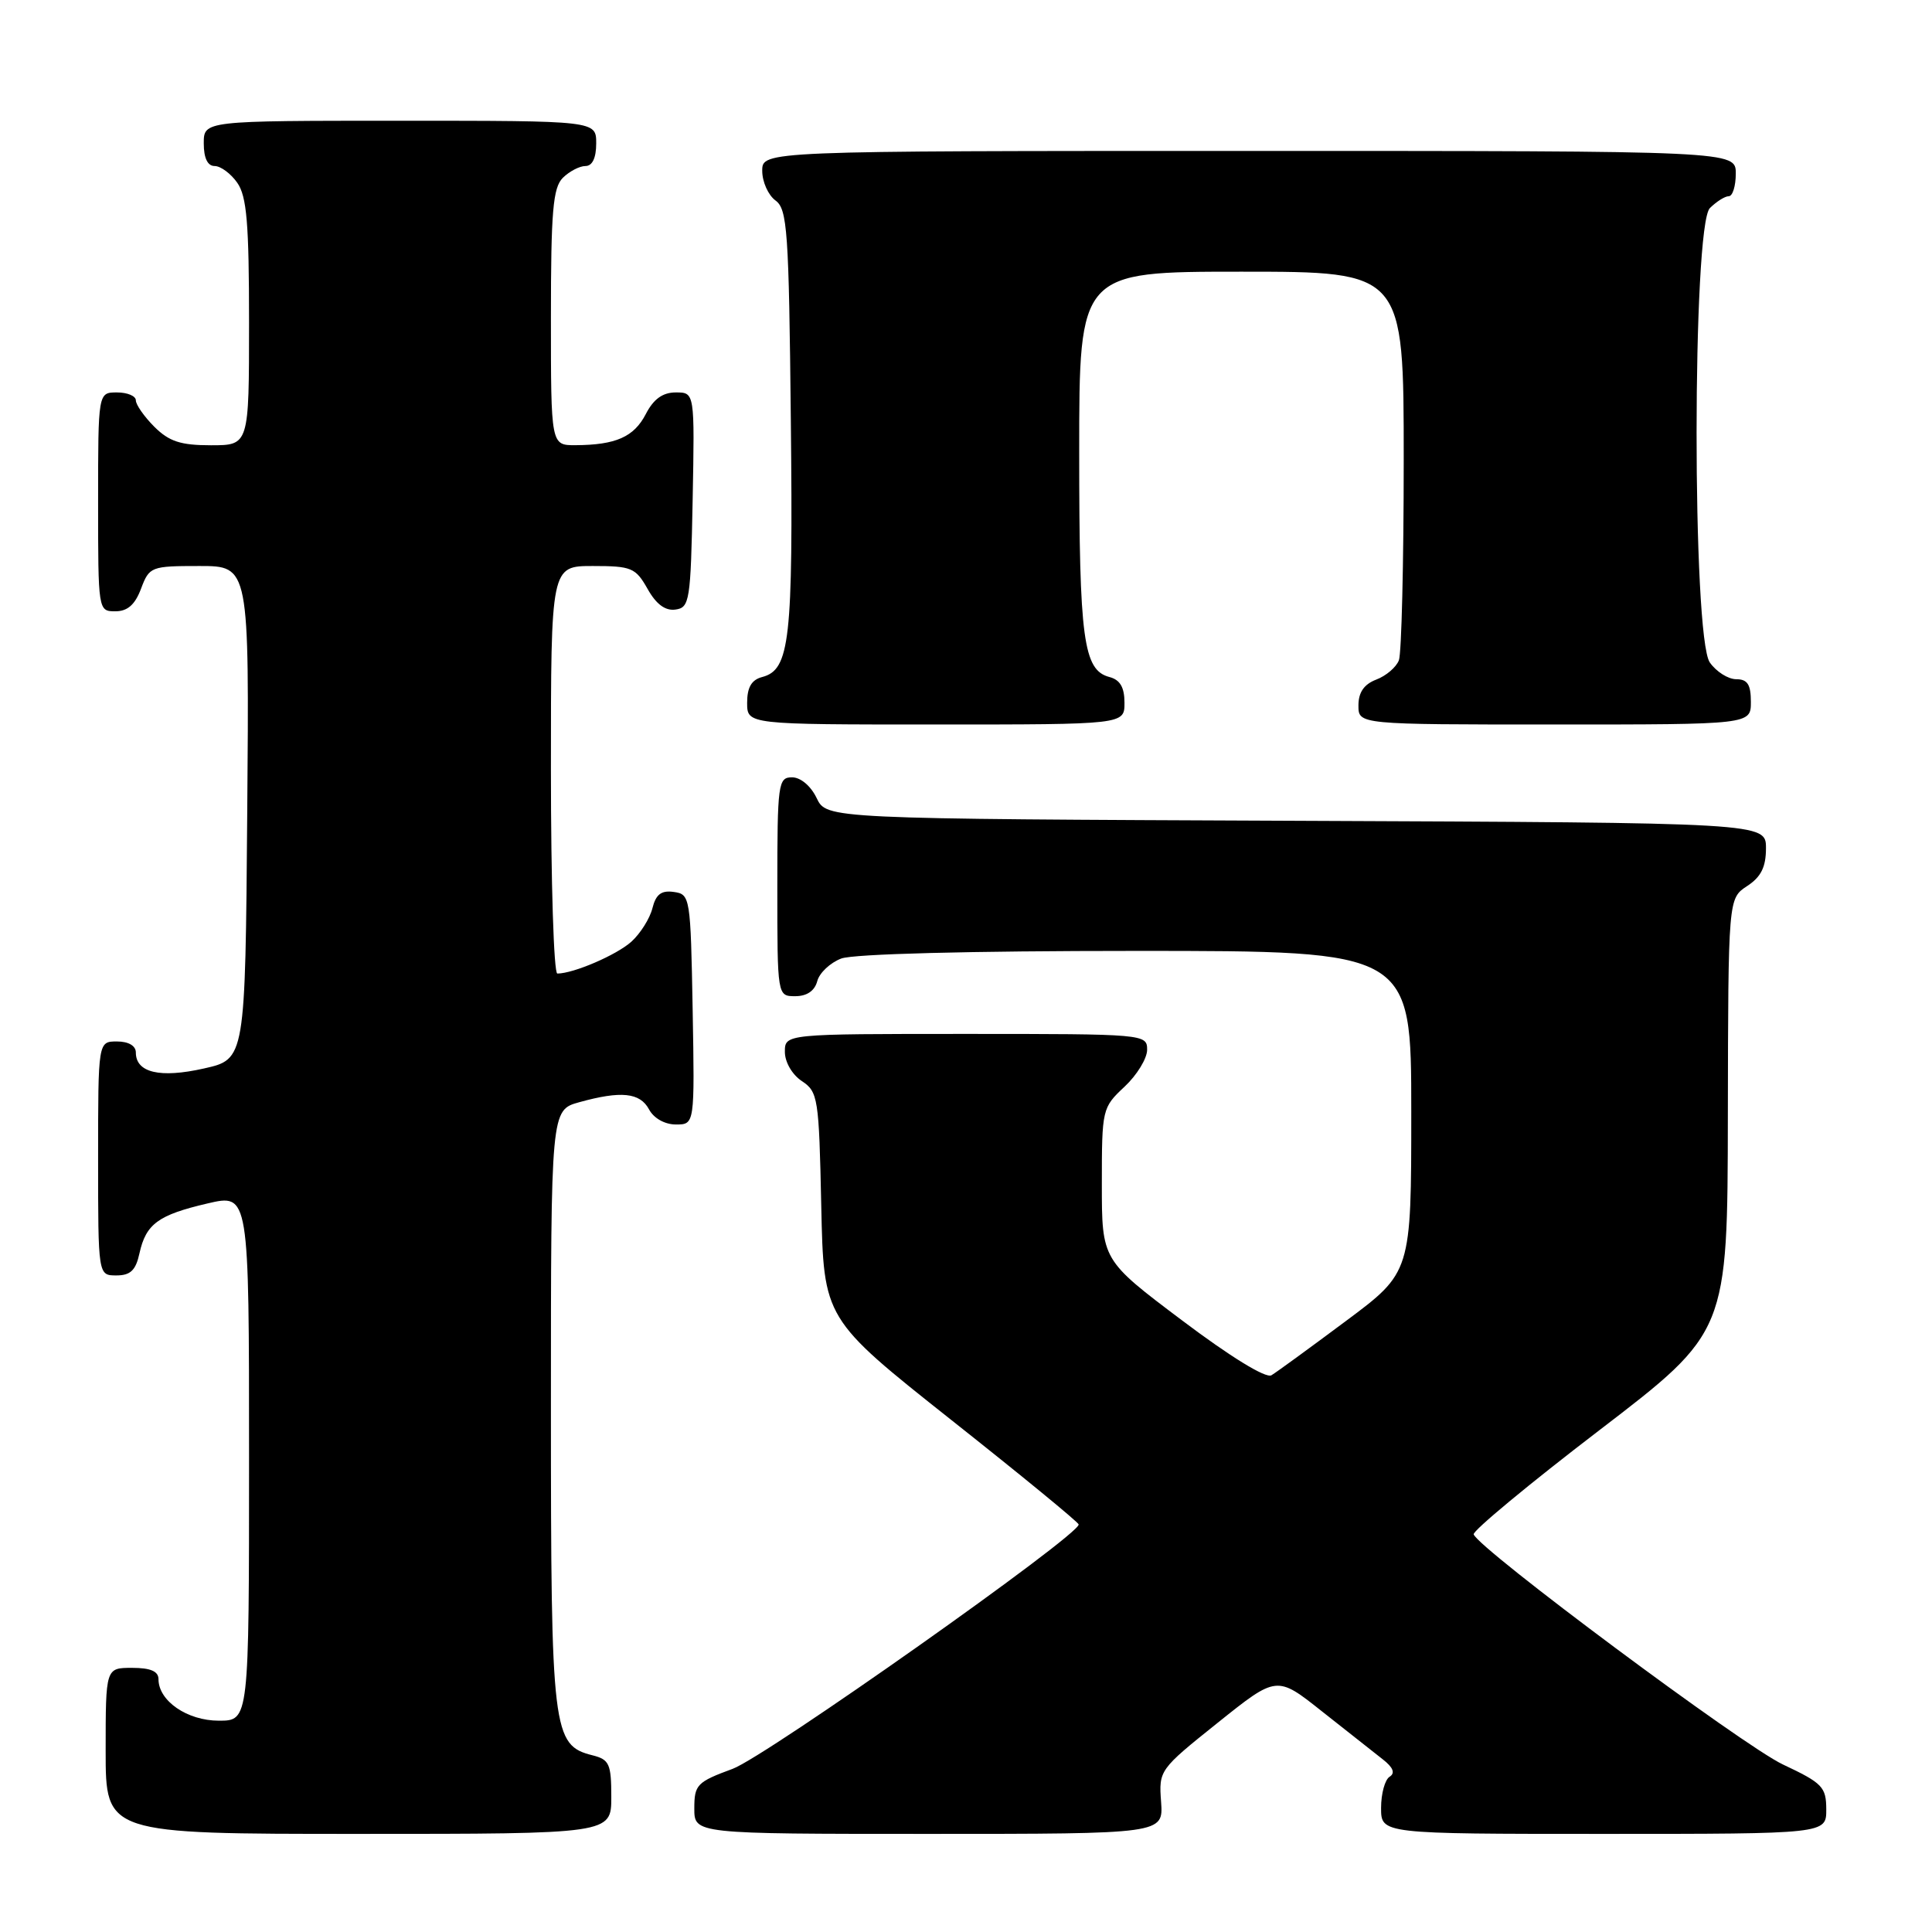 <?xml version="1.0" encoding="UTF-8" standalone="no"?>
<!DOCTYPE svg PUBLIC "-//W3C//DTD SVG 1.1//EN" "http://www.w3.org/Graphics/SVG/1.1/DTD/svg11.dtd" >
<svg xmlns="http://www.w3.org/2000/svg" xmlns:xlink="http://www.w3.org/1999/xlink" version="1.1" viewBox="0 0 256 256">
 <g >
 <path fill="currentColor"
d=" M 81.00 238.11 C 81.00 233.73 80.74 233.15 78.52 232.59 C 73.21 231.26 73.00 229.53 73.00 186.60 C 73.00 147.09 73.00 147.09 76.75 146.05 C 82.30 144.51 84.80 144.77 86.00 147.00 C 86.63 148.18 88.09 149.00 89.56 149.00 C 92.05 149.00 92.05 149.00 91.78 133.75 C 91.51 118.87 91.45 118.49 89.29 118.19 C 87.63 117.95 86.91 118.50 86.45 120.34 C 86.11 121.70 84.86 123.69 83.67 124.77 C 81.71 126.54 75.99 129.00 73.85 129.00 C 73.38 129.00 73.00 116.85 73.00 102.00 C 73.00 75.00 73.00 75.00 78.55 75.00 C 83.68 75.00 84.22 75.23 85.80 78.02 C 86.94 80.06 88.15 80.96 89.50 80.77 C 91.38 80.52 91.52 79.63 91.78 66.25 C 92.05 52.00 92.05 52.00 89.55 52.00 C 87.81 52.00 86.60 52.87 85.57 54.87 C 84.00 57.90 81.60 58.96 76.25 58.99 C 73.00 59.00 73.00 59.00 73.00 42.07 C 73.00 28.02 73.27 24.88 74.57 23.57 C 75.44 22.71 76.79 22.00 77.57 22.00 C 78.49 22.00 79.00 20.93 79.00 19.00 C 79.00 16.00 79.00 16.00 53.00 16.00 C 27.00 16.00 27.00 16.00 27.00 19.00 C 27.00 20.95 27.51 22.00 28.44 22.00 C 29.24 22.00 30.59 23.00 31.44 24.22 C 32.70 26.01 33.00 29.61 33.00 42.72 C 33.00 59.00 33.00 59.00 27.95 59.00 C 23.93 59.00 22.41 58.50 20.45 56.55 C 19.10 55.20 18.00 53.62 18.00 53.05 C 18.00 52.47 16.88 52.00 15.50 52.00 C 13.00 52.00 13.00 52.00 13.00 66.50 C 13.00 80.93 13.01 81.00 15.28 81.00 C 16.90 81.00 17.89 80.13 18.69 78.00 C 19.79 75.08 20.01 75.00 26.43 75.00 C 33.03 75.00 33.03 75.00 32.76 107.67 C 32.50 140.35 32.50 140.35 27.02 141.58 C 21.21 142.89 18.00 142.14 18.00 139.46 C 18.00 138.57 17.03 138.00 15.50 138.00 C 13.00 138.00 13.00 138.00 13.00 153.50 C 13.00 169.00 13.00 169.00 15.42 169.00 C 17.28 169.00 17.99 168.33 18.48 166.07 C 19.34 162.17 20.98 160.98 27.51 159.46 C 33.00 158.18 33.00 158.18 33.00 193.09 C 33.00 228.00 33.00 228.00 29.00 228.00 C 24.81 228.00 21.00 225.38 21.00 222.50 C 21.00 221.45 19.94 221.00 17.50 221.00 C 14.00 221.00 14.00 221.00 14.00 232.00 C 14.00 243.00 14.00 243.00 47.50 243.00 C 81.00 243.00 81.00 243.00 81.00 238.11 Z  M 153.85 238.76 C 153.54 234.57 153.61 234.47 161.36 228.27 C 169.18 222.01 169.18 222.01 175.16 226.76 C 178.45 229.36 182.07 232.22 183.21 233.11 C 184.60 234.19 184.90 234.94 184.14 235.42 C 183.51 235.80 183.00 237.67 183.00 239.56 C 183.00 243.00 183.00 243.00 212.50 243.00 C 242.00 243.00 242.00 243.00 241.99 239.75 C 241.98 236.78 241.49 236.27 236.24 233.80 C 230.97 231.32 195.91 205.22 195.27 203.31 C 195.12 202.85 202.62 196.63 211.95 189.49 C 228.91 176.50 228.91 176.50 228.95 147.77 C 229.00 119.05 229.00 119.05 231.50 117.41 C 233.35 116.20 234.00 114.89 234.00 112.39 C 234.00 109.02 234.00 109.02 171.76 108.76 C 109.53 108.50 109.53 108.50 108.21 105.75 C 107.44 104.14 106.08 103.00 104.95 103.00 C 103.11 103.00 103.00 103.80 103.00 117.50 C 103.00 132.00 103.00 132.00 105.38 132.00 C 106.92 132.00 107.95 131.29 108.29 130.01 C 108.57 128.92 110.00 127.57 111.47 127.01 C 113.09 126.40 128.41 126.00 150.57 126.00 C 187.00 126.00 187.00 126.00 187.00 147.29 C 187.00 168.59 187.00 168.59 178.34 175.04 C 173.58 178.59 169.14 181.83 168.47 182.23 C 167.73 182.67 163.04 179.79 156.63 174.96 C 146.00 166.96 146.00 166.96 146.00 156.88 C 146.00 146.97 146.05 146.76 149.00 144.00 C 150.65 142.46 152.00 140.25 152.00 139.10 C 152.00 137.03 151.71 137.00 128.00 137.00 C 104.00 137.00 104.00 137.00 104.00 139.38 C 104.00 140.74 104.97 142.40 106.25 143.25 C 108.39 144.67 108.52 145.47 108.82 159.75 C 109.14 174.75 109.14 174.75 126.02 188.13 C 135.31 195.48 142.92 201.72 142.93 202.00 C 143.00 203.44 101.50 232.74 97.08 234.38 C 92.35 236.12 92.00 236.48 92.00 239.63 C 92.00 243.00 92.00 243.00 123.08 243.00 C 154.15 243.00 154.15 243.00 153.85 238.76 Z  M 149.00 93.12 C 149.00 91.08 148.42 90.08 147.01 89.71 C 143.55 88.81 143.00 84.71 143.00 59.93 C 143.00 36.00 143.00 36.00 164.50 36.00 C 186.00 36.00 186.00 36.00 186.00 60.92 C 186.00 74.62 185.71 86.58 185.36 87.49 C 185.01 88.41 183.66 89.56 182.36 90.05 C 180.74 90.67 180.00 91.74 180.00 93.48 C 180.00 96.00 180.00 96.00 206.00 96.00 C 232.00 96.00 232.00 96.00 232.00 93.00 C 232.00 90.70 231.55 90.00 230.06 90.00 C 228.99 90.00 227.41 89.00 226.56 87.78 C 224.21 84.43 224.23 29.92 226.57 27.57 C 227.44 26.71 228.56 26.00 229.07 26.00 C 229.58 26.00 230.00 24.65 230.00 23.00 C 230.00 20.00 230.00 20.00 165.50 20.00 C 101.00 20.00 101.00 20.00 101.00 22.64 C 101.00 24.09 101.79 25.85 102.75 26.56 C 104.33 27.71 104.53 30.52 104.79 55.74 C 105.10 84.85 104.66 88.75 100.99 89.71 C 99.58 90.08 99.00 91.08 99.00 93.12 C 99.00 96.00 99.00 96.00 124.00 96.00 C 149.00 96.00 149.00 96.00 149.00 93.12 Z "/>
</g>
</svg>